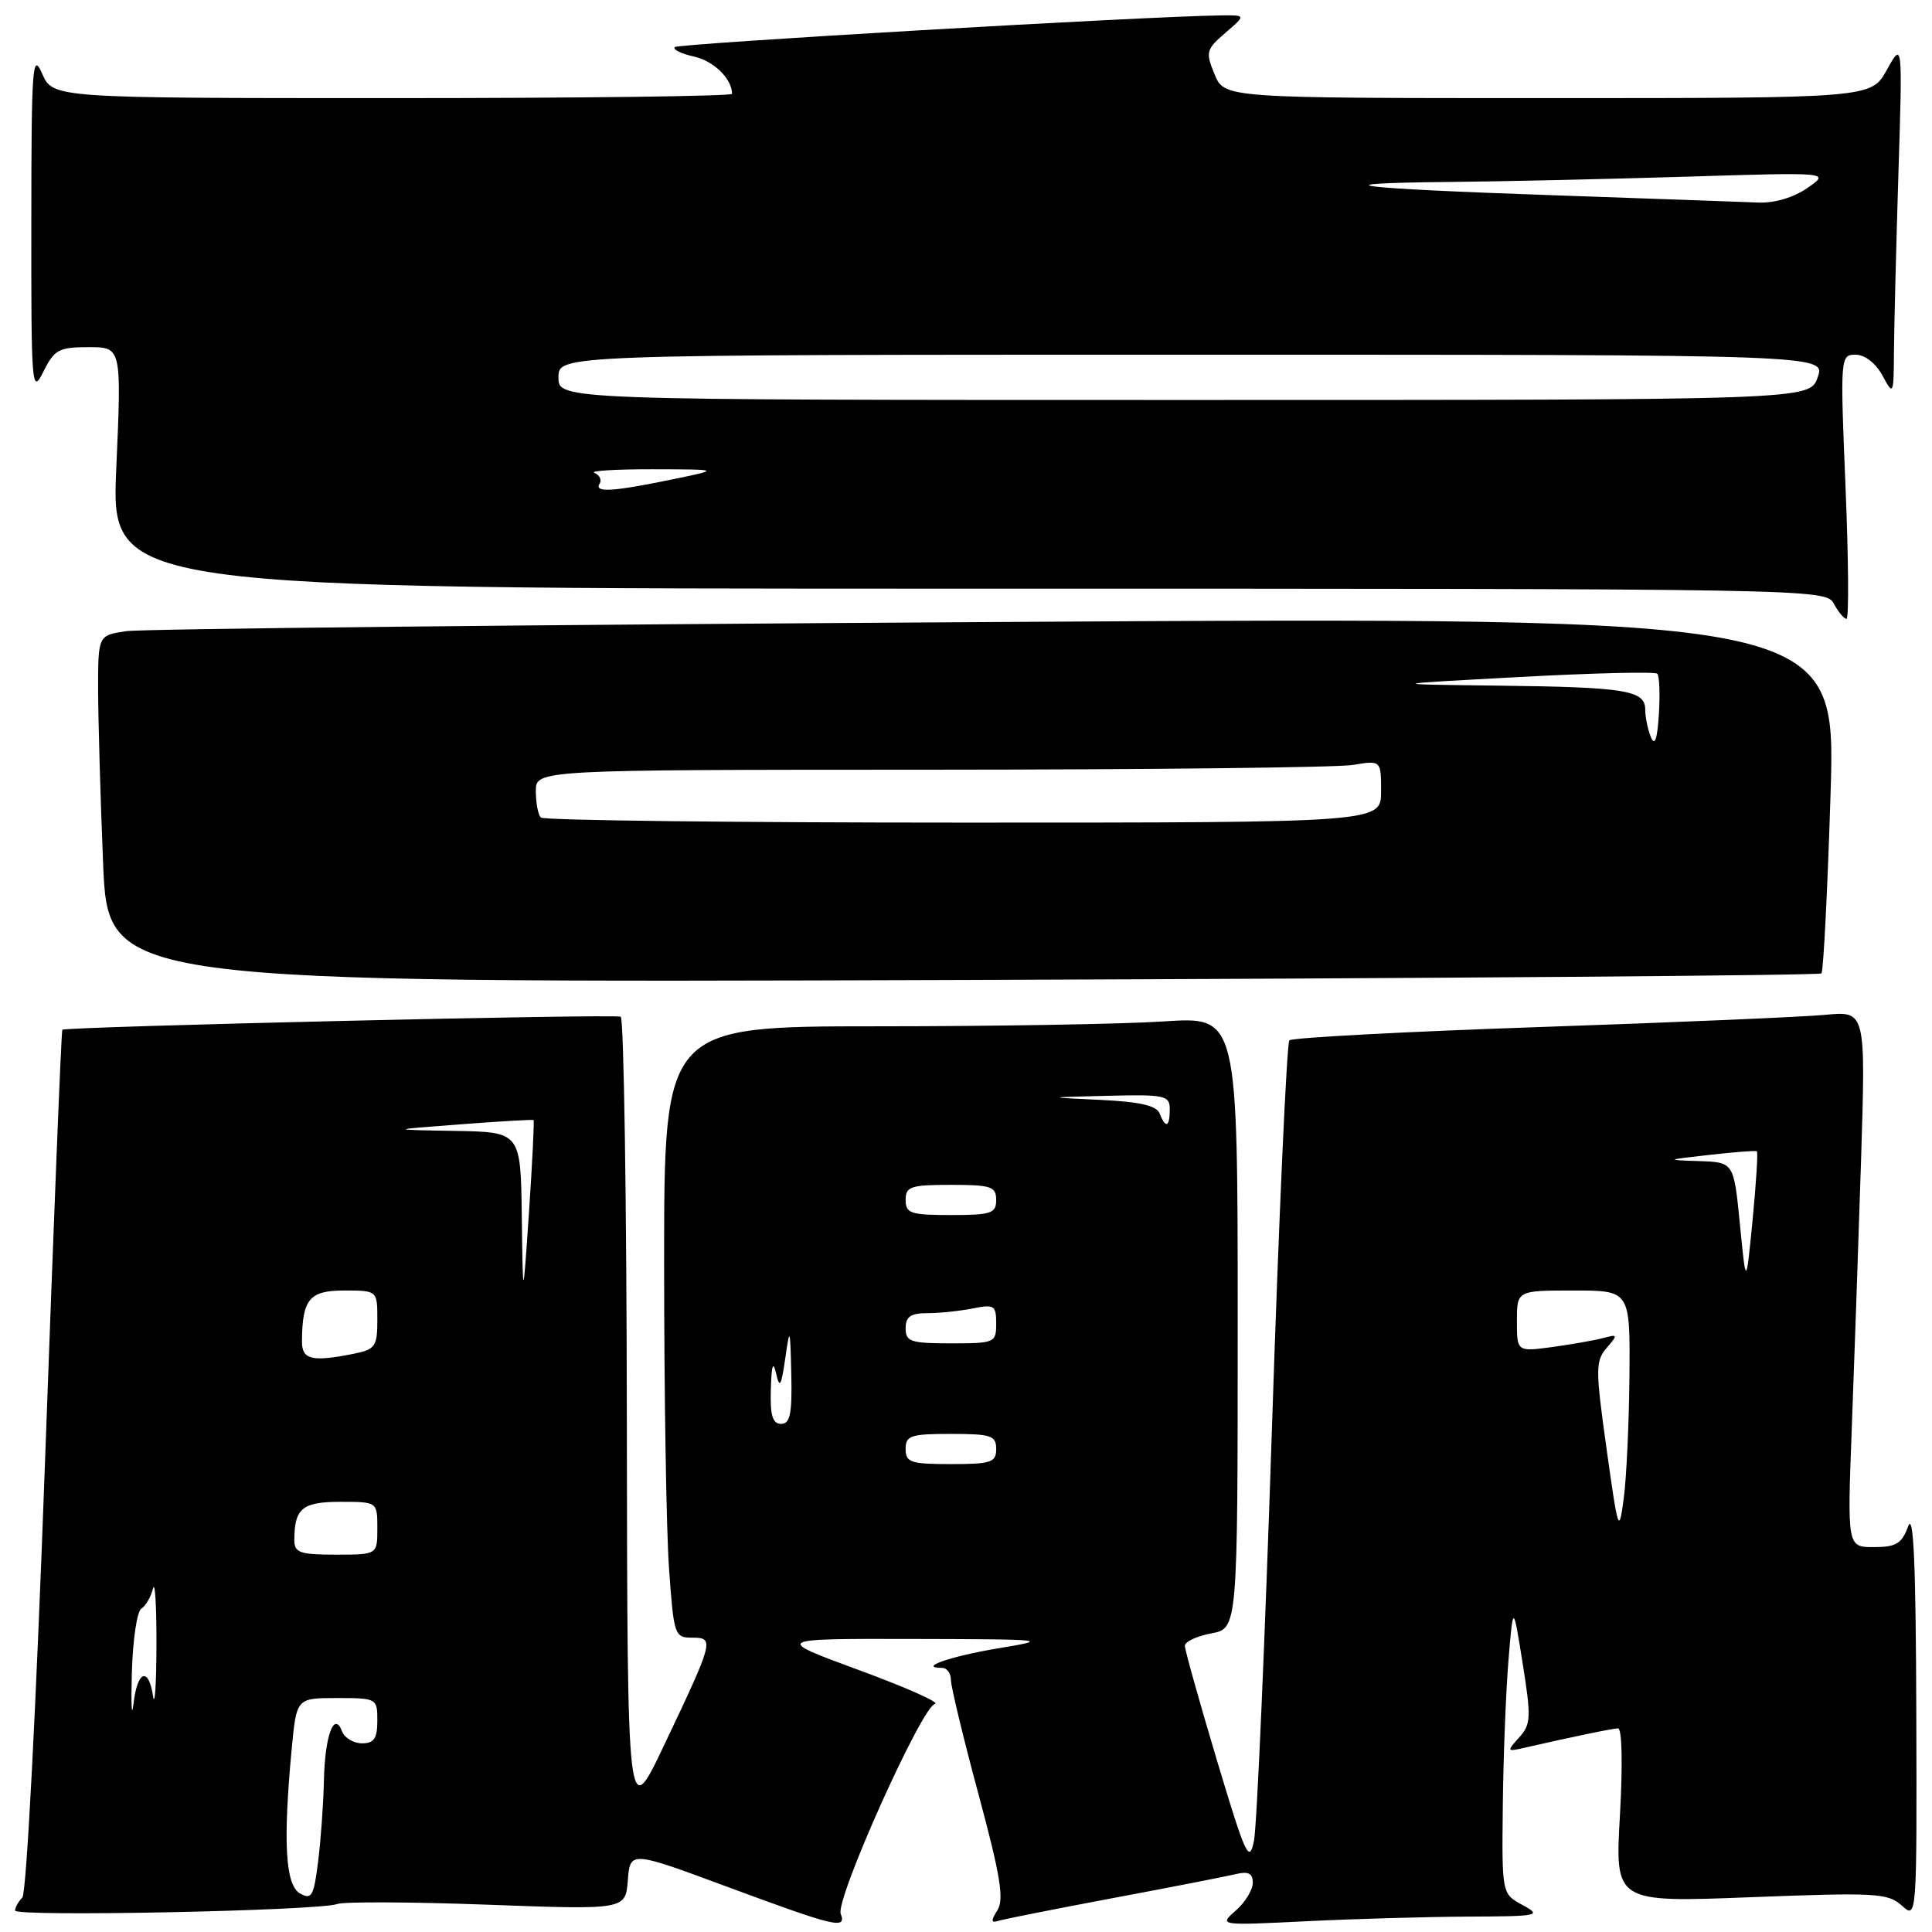 <?xml version="1.0" encoding="UTF-8" standalone="no"?>
<!DOCTYPE svg PUBLIC "-//W3C//DTD SVG 1.1//EN" "http://www.w3.org/Graphics/SVG/1.1/DTD/svg11.dtd" >
<svg xmlns="http://www.w3.org/2000/svg" xmlns:xlink="http://www.w3.org/1999/xlink" version="1.1" viewBox="0 0 256 256">
 <g >
 <path fill="currentColor"
d=" M 111.40 253.59 C 110.67 251.69 122.14 226.12 123.88 225.78 C 124.63 225.62 120.13 223.62 113.88 221.32 C 102.50 217.13 102.50 217.13 121.00 217.17 C 138.79 217.21 139.22 217.26 132.28 218.41 C 125.95 219.46 121.52 221.00 124.83 221.00 C 125.47 221.00 126.00 221.71 126.00 222.59 C 126.00 223.46 127.64 230.27 129.65 237.73 C 132.55 248.47 133.07 251.66 132.17 253.10 C 131.29 254.51 131.31 254.83 132.26 254.53 C 132.94 254.31 139.80 252.95 147.50 251.50 C 155.20 250.06 162.51 248.63 163.75 248.33 C 165.41 247.93 166.00 248.22 166.00 249.48 C 166.00 250.42 164.99 252.07 163.75 253.16 C 161.50 255.14 161.50 255.14 173.00 254.58 C 179.32 254.26 189.00 253.99 194.50 253.96 C 203.94 253.92 204.35 253.84 201.75 252.43 C 199.00 250.94 199.00 250.94 199.13 239.22 C 199.20 232.77 199.54 224.12 199.88 220.00 C 200.50 212.50 200.50 212.50 201.76 220.41 C 202.91 227.59 202.86 228.49 201.29 230.23 C 199.62 232.08 199.65 232.13 202.03 231.58 C 208.56 230.09 213.58 229.05 214.40 229.02 C 214.93 229.01 215.03 233.86 214.65 240.54 C 213.99 252.09 213.99 252.09 232.00 251.39 C 248.54 250.75 250.17 250.84 252.00 252.50 C 253.99 254.31 254.00 254.24 253.92 226.90 C 253.86 207.32 253.56 200.28 252.84 202.25 C 252.00 204.54 251.24 205.00 248.30 205.00 C 244.77 205.00 244.77 205.00 245.37 189.25 C 245.70 180.59 246.25 164.60 246.60 153.73 C 247.22 133.96 247.22 133.96 241.86 134.47 C 238.91 134.75 221.88 135.48 204.00 136.09 C 186.12 136.70 171.21 137.50 170.85 137.85 C 170.50 138.21 169.45 161.45 168.53 189.50 C 167.61 217.55 166.54 242.03 166.16 243.91 C 165.53 246.99 165.06 245.95 161.23 233.19 C 158.91 225.42 157.00 218.62 157.00 218.08 C 157.00 217.53 158.57 216.80 160.50 216.43 C 164.00 215.78 164.00 215.78 164.00 175.24 C 164.00 134.70 164.00 134.70 154.25 135.34 C 148.89 135.70 131.79 135.99 116.25 135.99 C 88.00 136.00 88.00 136.00 88.00 167.35 C 88.00 184.59 88.29 202.81 88.65 207.85 C 89.28 216.68 89.38 217.00 91.72 217.00 C 94.69 217.00 94.60 217.36 87.99 231.26 C 83.13 241.50 83.13 241.50 83.06 188.31 C 83.03 159.05 82.66 134.94 82.25 134.72 C 81.53 134.33 8.75 136.03 8.26 136.45 C 8.12 136.56 7.10 162.26 5.97 193.56 C 4.81 225.77 3.51 250.89 2.96 251.44 C 2.43 251.97 2.00 252.74 2.00 253.16 C 2.00 254.01 42.33 253.19 44.69 252.29 C 45.53 251.97 54.47 252.01 64.55 252.38 C 82.88 253.06 82.88 253.06 83.19 249.15 C 83.50 245.24 83.50 245.24 96.50 250.06 C 110.73 255.33 112.20 255.68 111.40 253.59 Z  M 241.35 128.98 C 241.61 128.72 242.16 117.98 242.56 105.13 C 243.29 81.75 243.29 81.75 131.90 82.42 C 70.63 82.78 18.81 83.33 16.75 83.63 C 13.00 84.18 13.00 84.18 13.00 91.34 C 13.01 95.28 13.30 105.64 13.66 114.37 C 14.32 130.23 14.32 130.23 127.60 129.85 C 189.90 129.64 241.08 129.25 241.35 128.98 Z  M 244.54 64.50 C 243.83 47.26 243.85 47.00 245.88 47.00 C 247.09 47.00 248.55 48.12 249.43 49.75 C 250.89 52.45 250.92 52.39 250.96 46.50 C 250.99 43.20 251.25 32.62 251.55 23.00 C 252.10 5.50 252.10 5.50 250.02 9.25 C 247.95 13.00 247.95 13.00 205.10 13.00 C 162.24 13.00 162.24 13.00 160.94 9.85 C 159.72 6.91 159.81 6.56 162.37 4.35 C 165.11 2.00 165.11 2.00 161.81 2.04 C 152.01 2.15 89.91 5.76 89.42 6.24 C 89.11 6.55 90.24 7.11 91.94 7.49 C 94.56 8.06 97.00 10.44 97.00 12.43 C 97.00 12.75 76.75 13.00 52.00 13.00 C 7.01 13.00 7.01 13.00 5.58 9.75 C 4.30 6.82 4.16 8.75 4.15 29.50 C 4.13 51.35 4.21 52.34 5.75 49.25 C 7.20 46.33 7.80 46.00 11.74 46.00 C 16.11 46.00 16.11 46.00 15.41 62.00 C 14.70 78.00 14.70 78.00 128.32 78.00 C 240.91 78.00 241.94 78.02 243.00 80.00 C 243.59 81.10 244.34 82.00 244.67 82.00 C 245.00 82.00 244.94 74.12 244.54 64.50 Z  M 39.75 250.89 C 37.81 249.79 37.49 244.10 38.65 231.75 C 39.29 225.00 39.29 225.00 44.64 225.00 C 49.93 225.00 50.00 225.04 50.00 228.00 C 50.00 230.35 49.56 231.00 47.97 231.00 C 46.85 231.00 45.66 230.29 45.33 229.42 C 44.27 226.65 43.04 229.99 42.92 236.00 C 42.85 239.03 42.51 243.83 42.15 246.69 C 41.58 251.26 41.29 251.76 39.75 250.89 Z  M 17.47 221.66 C 17.59 217.34 18.15 213.52 18.72 213.16 C 19.30 212.80 19.99 211.60 20.27 210.50 C 20.54 209.40 20.75 212.78 20.73 218.00 C 20.72 223.22 20.51 226.26 20.28 224.75 C 19.68 220.79 18.19 221.37 17.69 225.75 C 17.45 227.81 17.35 225.97 17.47 221.66 Z  M 39.00 204.08 C 39.00 199.87 40.05 199.00 45.11 199.00 C 50.00 199.00 50.00 199.00 50.00 202.50 C 50.00 206.00 50.00 206.00 44.50 206.00 C 39.74 206.00 39.00 205.74 39.00 204.08 Z  M 212.88 192.00 C 211.40 181.42 211.40 180.35 212.88 178.62 C 214.40 176.86 214.37 176.77 212.50 177.28 C 211.40 177.58 208.36 178.12 205.75 178.48 C 201.00 179.12 201.00 179.12 201.00 175.06 C 201.00 171.00 201.00 171.00 208.50 171.00 C 216.00 171.00 216.00 171.00 215.91 182.25 C 215.86 188.44 215.52 195.75 215.16 198.50 C 214.52 203.31 214.43 203.05 212.88 192.00 Z  M 120.00 192.00 C 120.00 190.22 120.67 190.00 126.00 190.00 C 131.33 190.00 132.00 190.22 132.00 192.00 C 132.00 193.78 131.33 194.00 126.00 194.00 C 120.67 194.00 120.00 193.78 120.00 192.00 Z  M 102.14 184.08 C 102.23 180.87 102.44 180.25 102.84 182.00 C 103.30 184.05 103.52 183.69 104.05 180.00 C 104.66 175.75 104.71 175.87 104.85 182.08 C 104.97 187.34 104.70 188.67 103.50 188.67 C 102.37 188.67 102.03 187.55 102.14 184.08 Z  M 40.01 177.75 C 40.05 172.13 40.99 171.00 45.62 171.00 C 50.00 171.00 50.00 171.00 50.00 174.88 C 50.00 178.41 49.73 178.80 46.88 179.38 C 41.32 180.49 40.00 180.17 40.01 177.75 Z  M 120.00 176.00 C 120.00 174.46 120.67 174.00 122.88 174.00 C 124.46 174.00 127.16 173.72 128.88 173.38 C 131.74 172.80 132.00 172.97 132.00 175.38 C 132.00 177.92 131.81 178.00 126.00 178.00 C 120.67 178.00 120.00 177.78 120.00 176.00 Z  M 69.14 161.25 C 69.00 150.00 69.00 150.00 60.25 149.85 C 51.50 149.70 51.50 149.70 61.00 148.98 C 66.22 148.58 70.59 148.33 70.70 148.41 C 70.81 148.50 70.54 153.95 70.10 160.54 C 69.29 172.50 69.29 172.50 69.14 161.25 Z  M 230.55 162.25 C 229.74 154.00 229.74 154.00 225.12 153.85 C 220.65 153.71 220.69 153.68 226.50 153.03 C 229.80 152.65 232.63 152.44 232.79 152.55 C 232.96 152.66 232.70 156.75 232.23 161.63 C 231.36 170.50 231.36 170.50 230.55 162.25 Z  M 120.00 159.00 C 120.00 157.22 120.67 157.00 126.00 157.00 C 131.33 157.00 132.00 157.22 132.00 159.00 C 132.00 160.78 131.33 161.00 126.00 161.00 C 120.67 161.00 120.00 160.78 120.00 159.00 Z  M 153.66 147.54 C 153.26 146.50 151.02 145.99 145.80 145.74 C 138.50 145.40 138.50 145.40 146.75 145.20 C 154.40 145.01 155.00 145.15 155.00 147.00 C 155.00 149.36 154.44 149.58 153.66 147.54 Z  M 71.67 108.33 C 71.30 107.97 71.00 106.39 71.00 104.83 C 71.00 102.00 71.00 102.00 123.25 101.99 C 151.99 101.98 177.19 101.70 179.25 101.36 C 183.00 100.74 183.00 100.74 183.00 104.87 C 183.00 109.00 183.00 109.00 127.67 109.00 C 97.23 109.00 72.03 108.70 71.67 108.33 Z  M 218.75 97.67 C 218.34 96.66 218.00 95.03 218.00 94.03 C 218.00 91.47 215.44 91.05 198.50 90.85 C 183.50 90.67 183.50 90.67 201.29 89.71 C 211.07 89.18 219.31 88.98 219.60 89.27 C 219.88 89.55 219.98 91.97 219.81 94.64 C 219.60 97.98 219.26 98.93 218.75 97.67 Z  M 79.45 64.09 C 79.76 63.58 79.45 62.94 78.76 62.66 C 78.07 62.39 81.55 62.17 86.50 62.18 C 95.50 62.20 95.50 62.20 89.00 63.54 C 81.14 65.16 78.70 65.30 79.45 64.09 Z  M 74.00 50.00 C 74.00 47.00 74.00 47.00 157.95 47.00 C 241.90 47.00 241.90 47.00 240.85 50.00 C 239.80 53.00 239.80 53.00 156.90 53.00 C 74.00 53.00 74.00 53.00 74.00 50.00 Z  M 206.07 25.88 C 179.25 24.96 173.88 24.29 192.00 24.11 C 198.88 24.05 213.05 23.73 223.50 23.41 C 242.50 22.82 242.50 22.82 239.50 24.90 C 237.68 26.17 235.12 26.93 233.00 26.84 C 231.07 26.76 218.96 26.33 206.07 25.88 Z "/>
</g>
</svg>